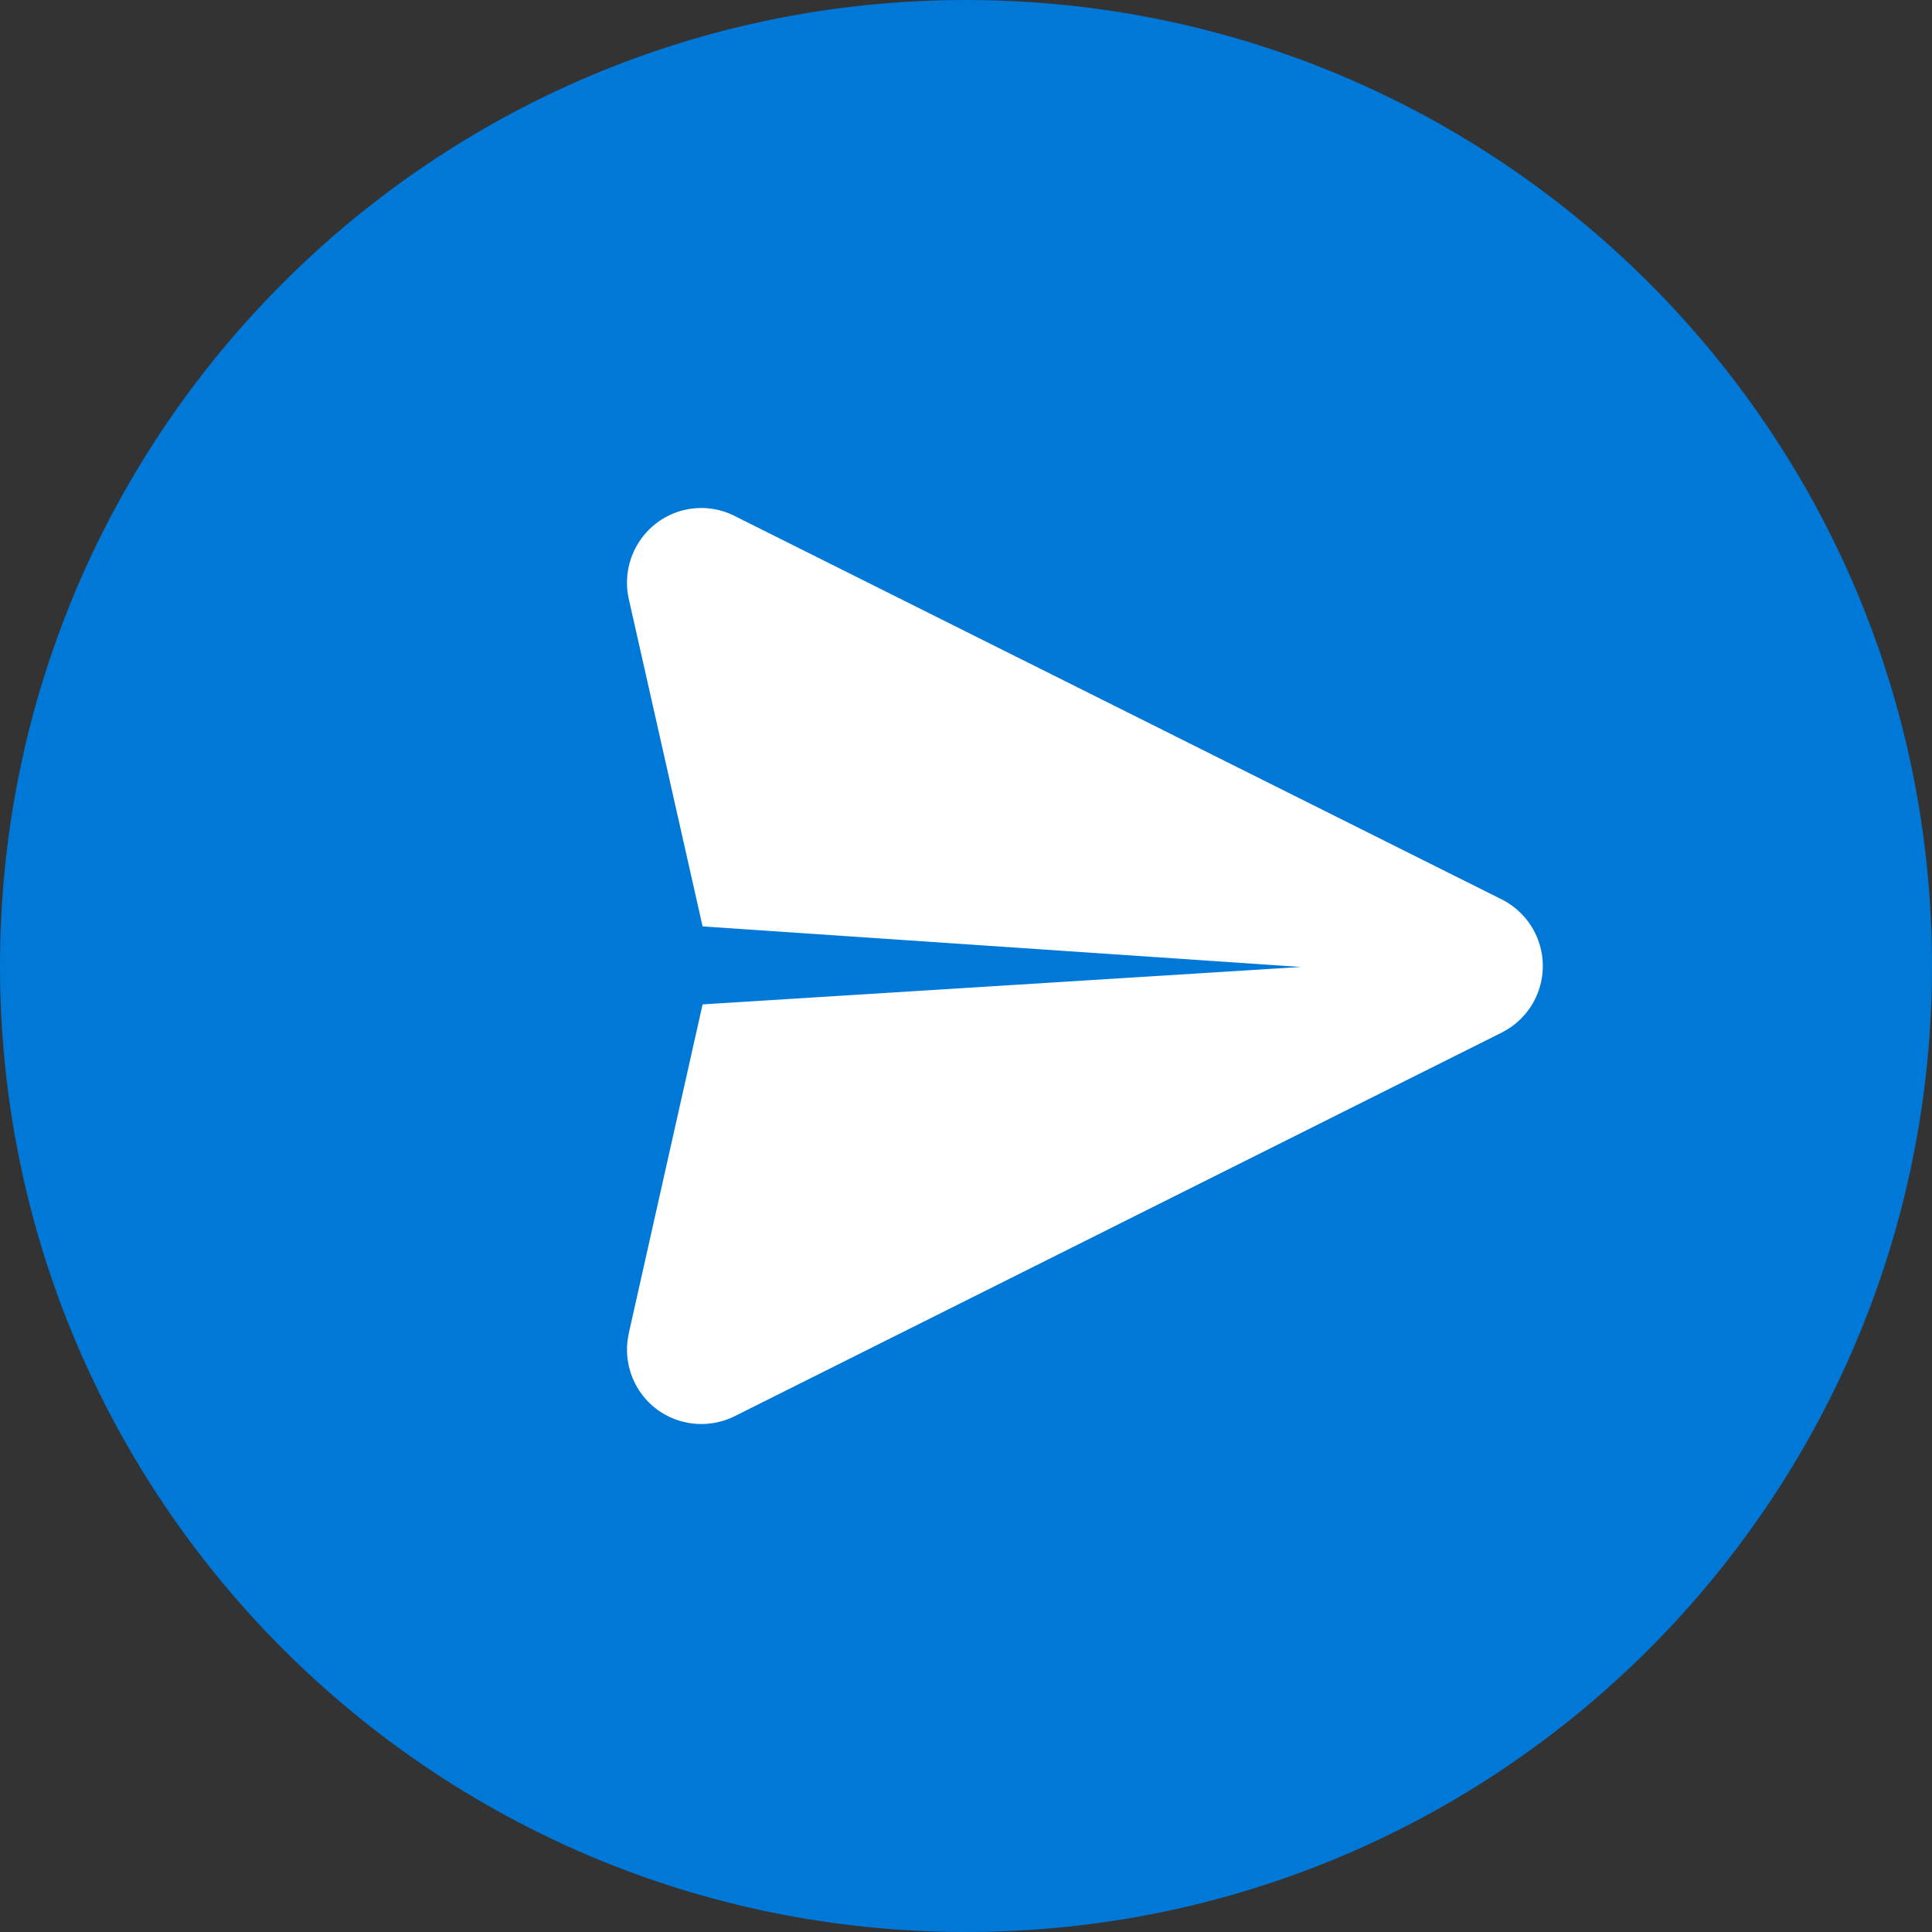 <svg xmlns="http://www.w3.org/2000/svg" width="32" height="32"><rect width="100%" height="100%" fill="#333333" stroke="none"/><path d="M16 0c8.836 0 16 7.164 16 16s-7.164 16-16 16S0 24.836 0 16 7.164 0 16 0zm0 0" fill="#0078d7"/><path d="M10.414 22.086l1.223-5.45 9.91-.62-9.91-.672-1.223-5.426a1.24 1.24 0 0 1 .445-1.242 1.224 1.224 0 0 1 1.309-.13l12.707 6.352a1.234 1.234 0 0 1 0 2.204l-12.707 6.355a1.24 1.24 0 0 1-1.313-.133 1.235 1.235 0 0 1-.44-1.238zm0 0" fill="#fff"/></svg>